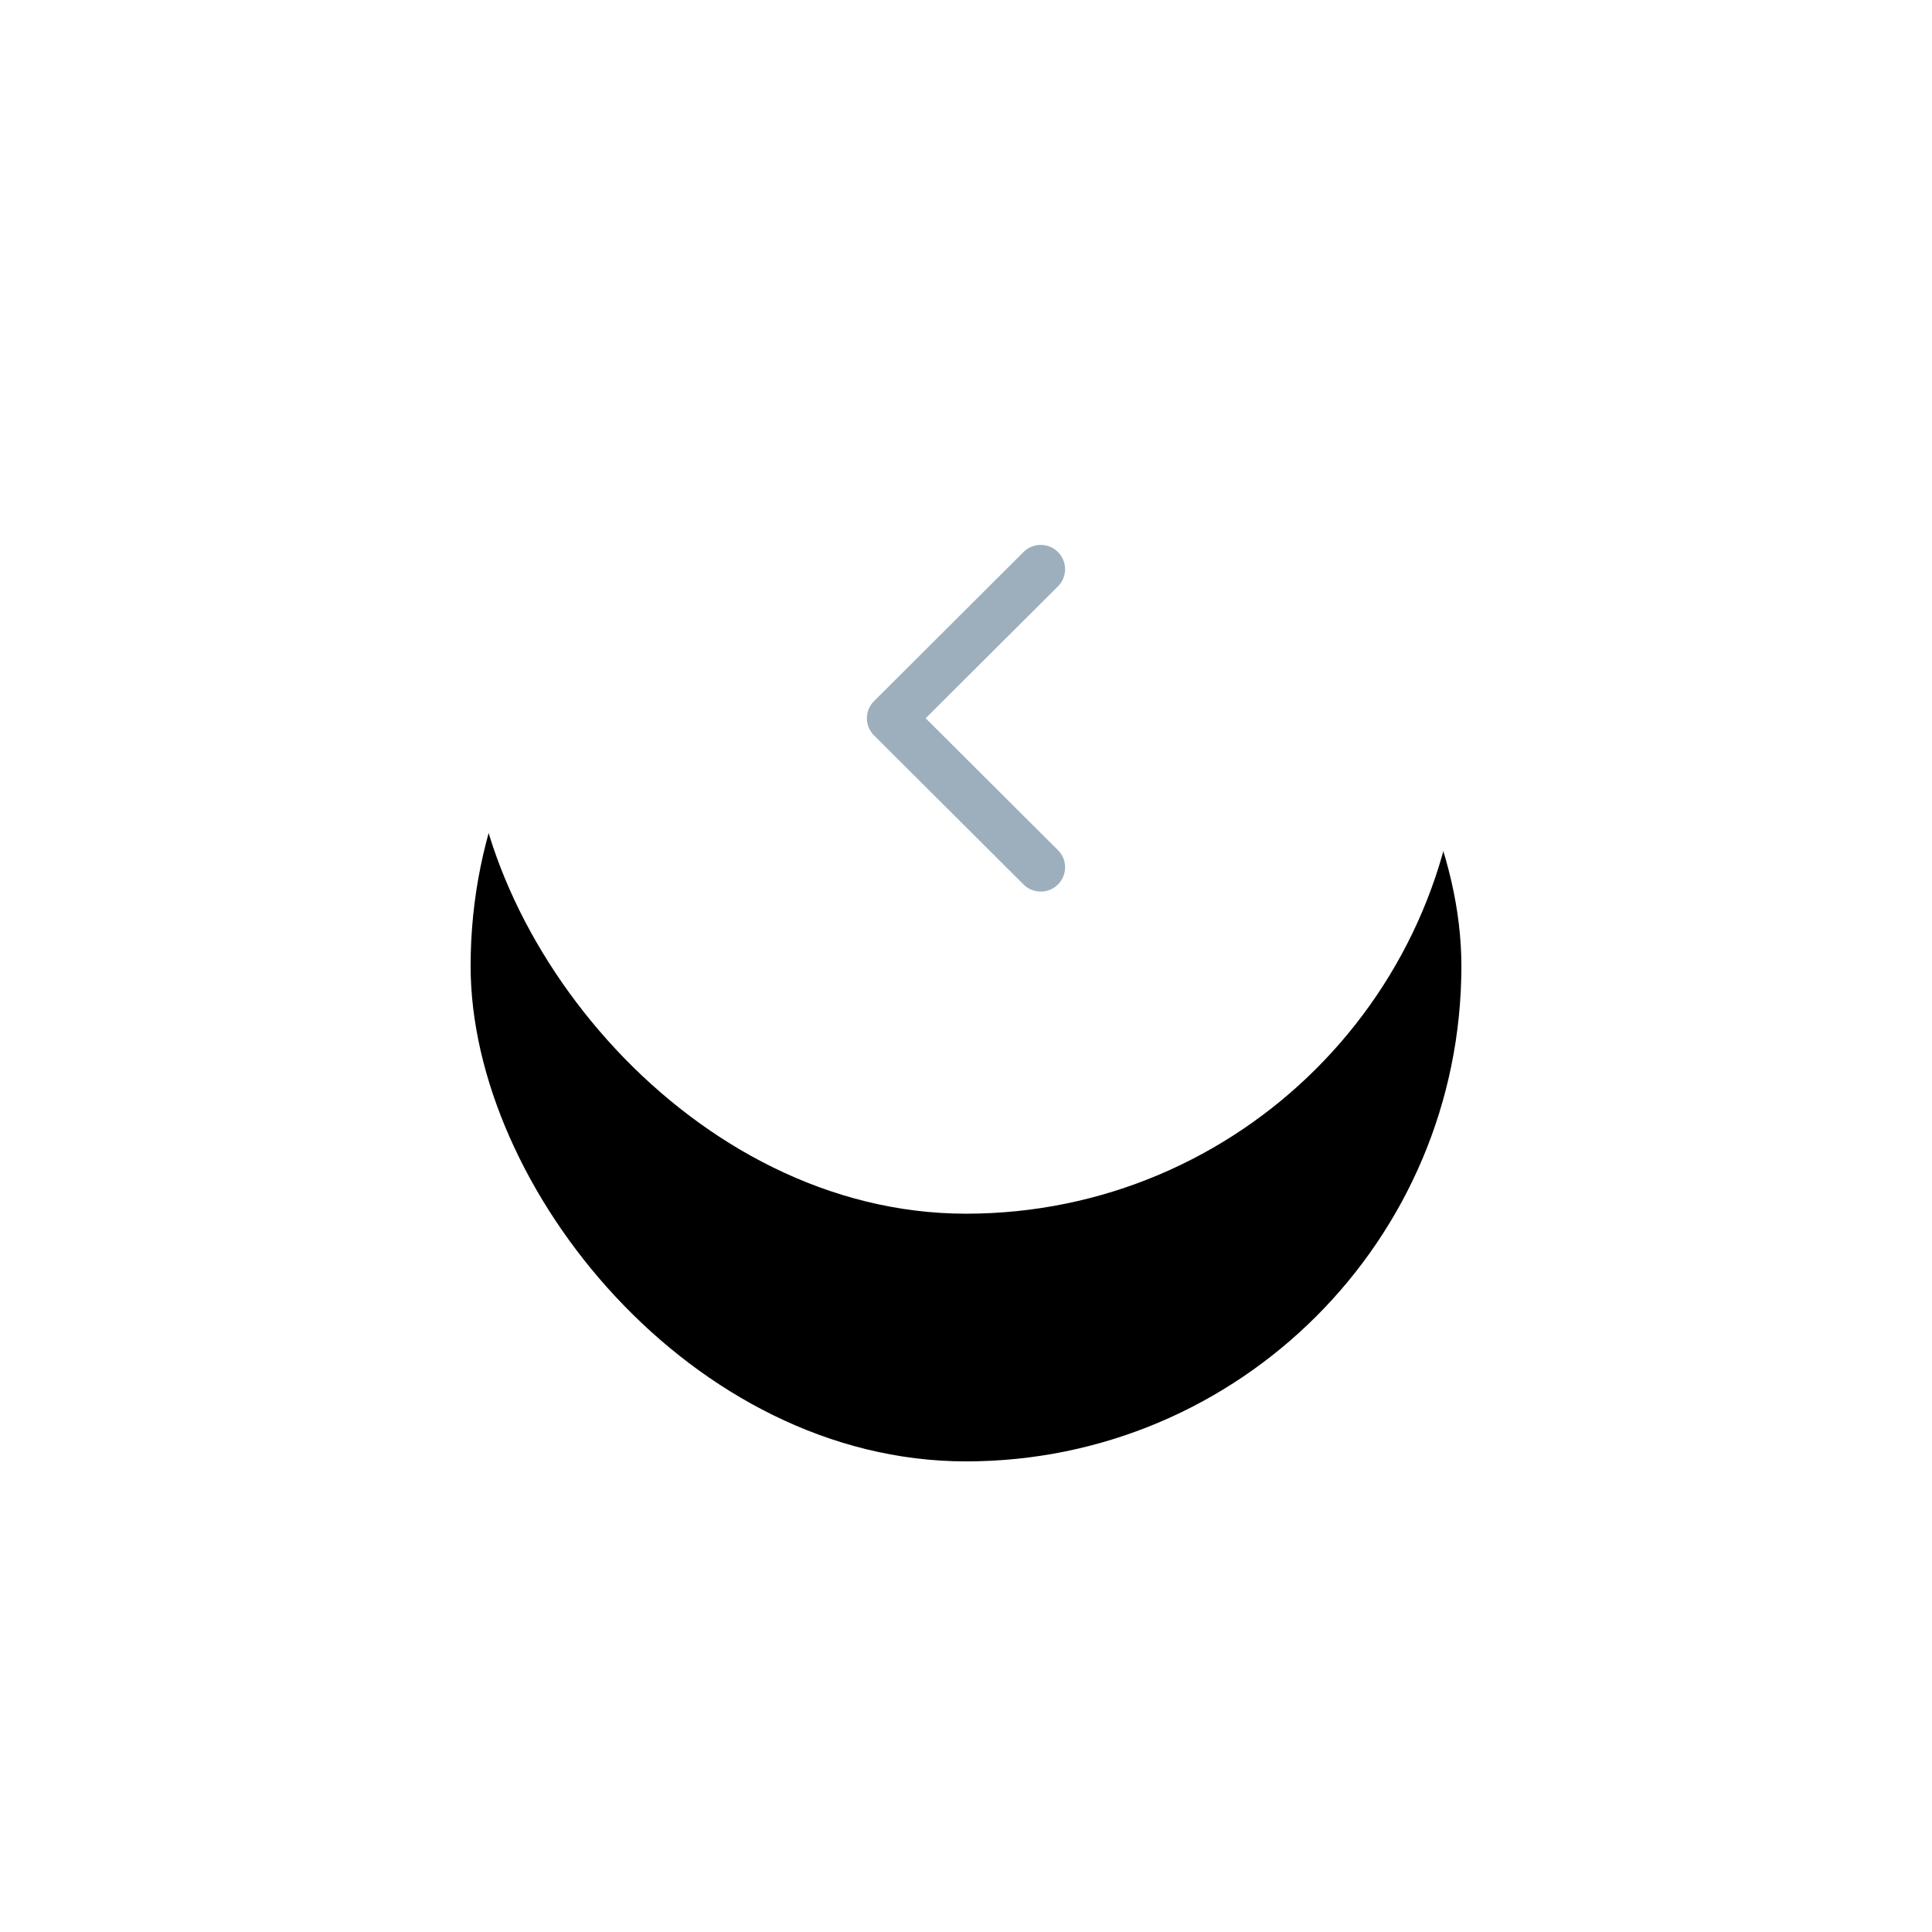 <svg xmlns="http://www.w3.org/2000/svg" xmlns:xlink="http://www.w3.org/1999/xlink" width="78" height="78" viewBox="0 0 78 78">
    <defs>
        <rect id="b" width="40" height="40" rx="20"/>
        <filter id="a" width="275%" height="275%" x="-87.5%" y="-62.5%" filterUnits="objectBoundingBox">
            <feOffset dy="10" in="SourceAlpha" result="shadowOffsetOuter1"/>
            <feGaussianBlur in="shadowOffsetOuter1" result="shadowBlurOuter1" stdDeviation="10"/>
            <feColorMatrix in="shadowBlurOuter1" values="0 0 0 0 0 0 0 0 0 0 0 0 0 0 0 0 0 0 0.1 0"/>
        </filter>
    </defs>
    <g fill="none" fill-rule="evenodd">
        <g transform="translate(19 9)">
            <use fill="#000" filter="url(#a)" xlink:href="#b"/>
            <use fill="#FFF" xlink:href="#b"/>
        </g>
        <path fill="#9DAFBD" fill-rule="nonzero" d="M35.288 28.305l6.034-6.018a.984.984 0 0 1 1.39 0 .978.978 0 0 1 0 1.386l-5.34 5.325 5.34 5.324a.978.978 0 0 1 0 1.386.985.985 0 0 1-1.39 0l-6.034-6.017a.975.975 0 0 1 0-1.386z"/>
    </g>
</svg>
